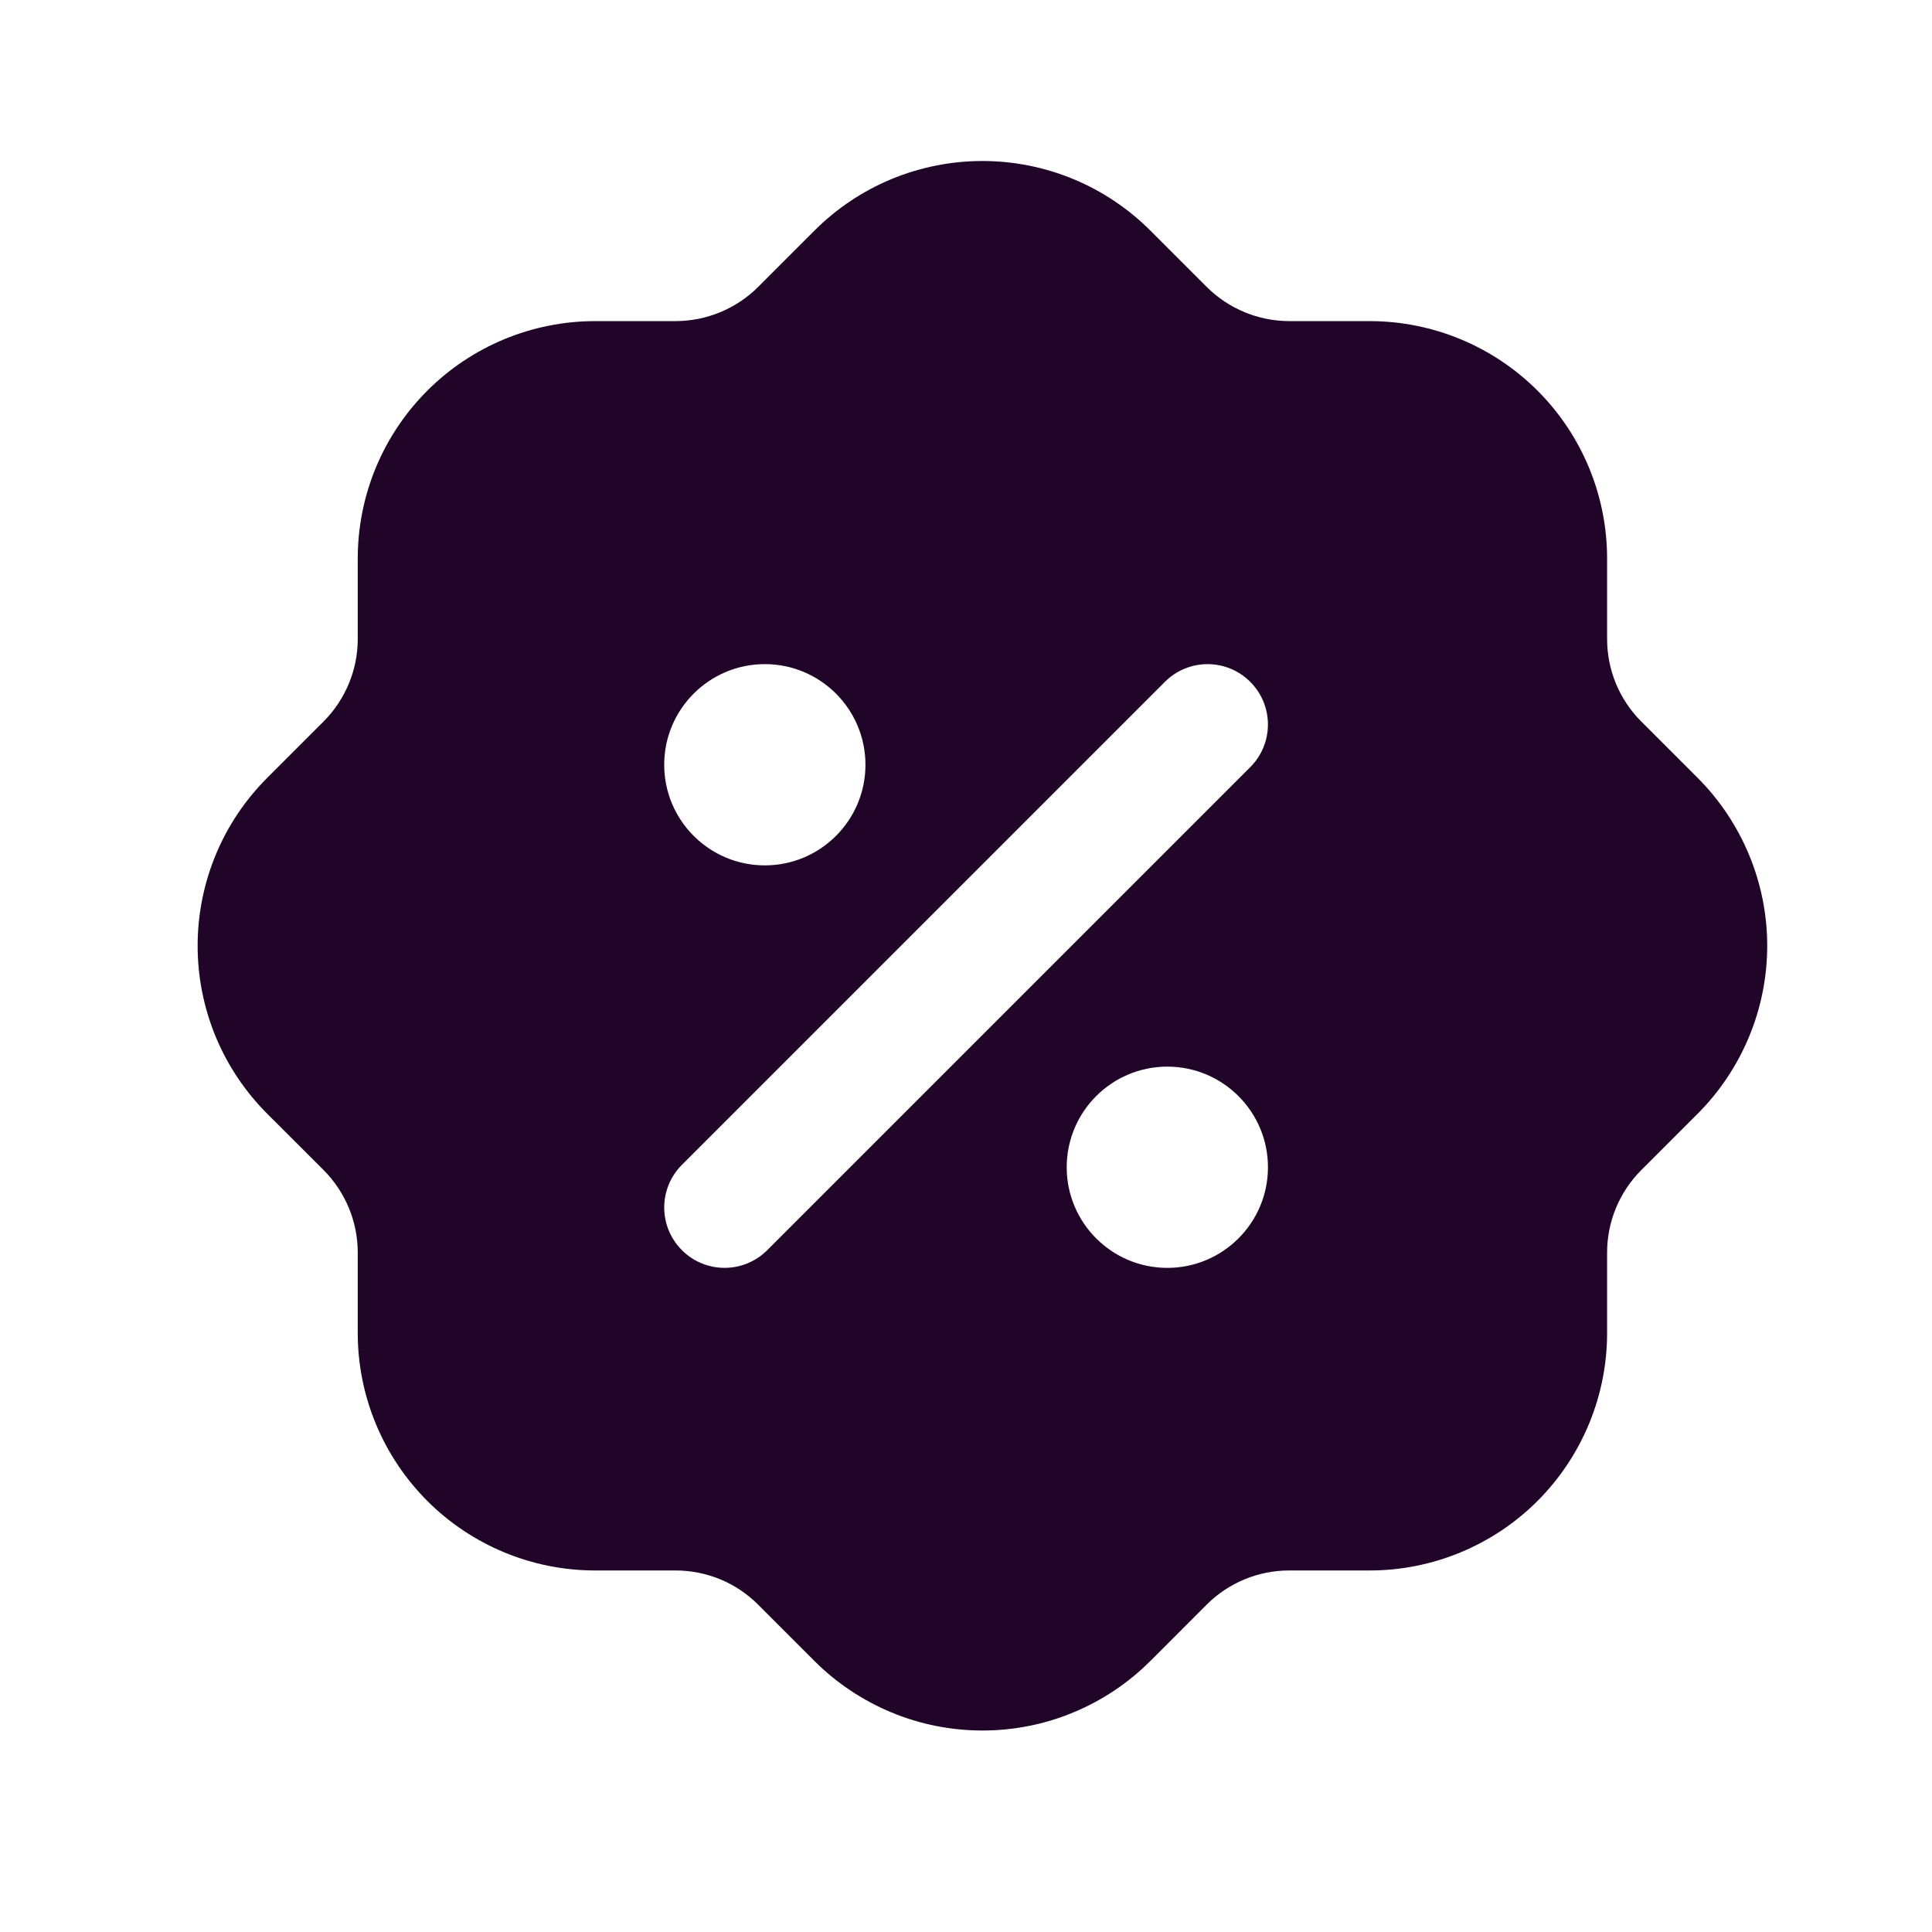 <svg width="24" height="24" viewBox="0 0 24 24" fill="none" xmlns="http://www.w3.org/2000/svg">
<path fill-rule="evenodd" clip-rule="evenodd" d="M11.071 2.226C11.43 2.077 11.815 2 12.204 2C12.593 2 12.978 2.077 13.337 2.226C13.695 2.375 14.021 2.594 14.295 2.869L14.296 2.87L14.993 3.567C15.264 3.836 15.632 3.988 16.014 3.989H17.014C17.796 3.989 18.547 4.3 19.1 4.853C19.653 5.406 19.964 6.156 19.964 6.939V7.938C19.964 8.321 20.115 8.688 20.385 8.959L20.386 8.96L21.083 9.657L21.084 9.658C21.359 9.932 21.577 10.258 21.726 10.616C21.876 10.975 21.953 11.36 21.953 11.749C21.953 12.137 21.876 12.523 21.726 12.882C21.577 13.24 21.359 13.566 21.084 13.84L21.083 13.841L20.386 14.538C20.116 14.809 19.964 15.177 19.964 15.559V16.559C19.964 17.341 19.653 18.091 19.1 18.645C18.547 19.198 17.796 19.509 17.014 19.509H16.014C15.632 19.509 15.265 19.66 14.993 19.93L14.296 20.628L14.295 20.628C14.021 20.904 13.695 21.122 13.337 21.271C12.978 21.421 12.593 21.497 12.204 21.497C11.815 21.497 11.43 21.421 11.071 21.271C10.713 21.122 10.387 20.904 10.113 20.629L10.112 20.628L9.415 19.931L9.414 19.93C9.143 19.66 8.776 19.509 8.393 19.509H7.394C6.611 19.509 5.861 19.198 5.308 18.645C4.755 18.091 4.444 17.341 4.444 16.559V15.559C4.444 15.177 4.292 14.81 4.023 14.538L3.325 13.841L3.324 13.84C3.049 13.566 2.83 13.24 2.681 12.882C2.532 12.523 2.455 12.137 2.455 11.749C2.455 11.36 2.532 10.975 2.681 10.616C2.83 10.257 3.049 9.932 3.324 9.658L3.325 9.657L4.022 8.96C4.291 8.689 4.444 8.321 4.444 7.939V6.939C4.444 6.156 4.755 5.406 5.308 4.853C5.861 4.3 6.611 3.989 7.394 3.989H8.393C8.776 3.988 9.143 3.837 9.414 3.568L10.112 2.87L10.113 2.869C10.387 2.594 10.712 2.375 11.071 2.226ZM15.531 8.47C15.824 8.763 15.824 9.237 15.531 9.53L9.531 15.53C9.238 15.823 8.764 15.823 8.471 15.53C8.178 15.237 8.178 14.763 8.471 14.47L14.471 8.47C14.764 8.177 15.238 8.177 15.531 8.47ZM14.501 13.25C13.811 13.25 13.251 13.81 13.251 14.5C13.251 15.19 13.811 15.75 14.501 15.75C15.191 15.75 15.751 15.19 15.751 14.5C15.751 13.81 15.191 13.25 14.501 13.25ZM8.251 9.5C8.251 8.81 8.811 8.25 9.501 8.25C10.191 8.25 10.751 8.81 10.751 9.5C10.751 10.19 10.191 10.75 9.501 10.75C8.811 10.75 8.251 10.19 8.251 9.5Z" fill="#210529"/>
</svg>
